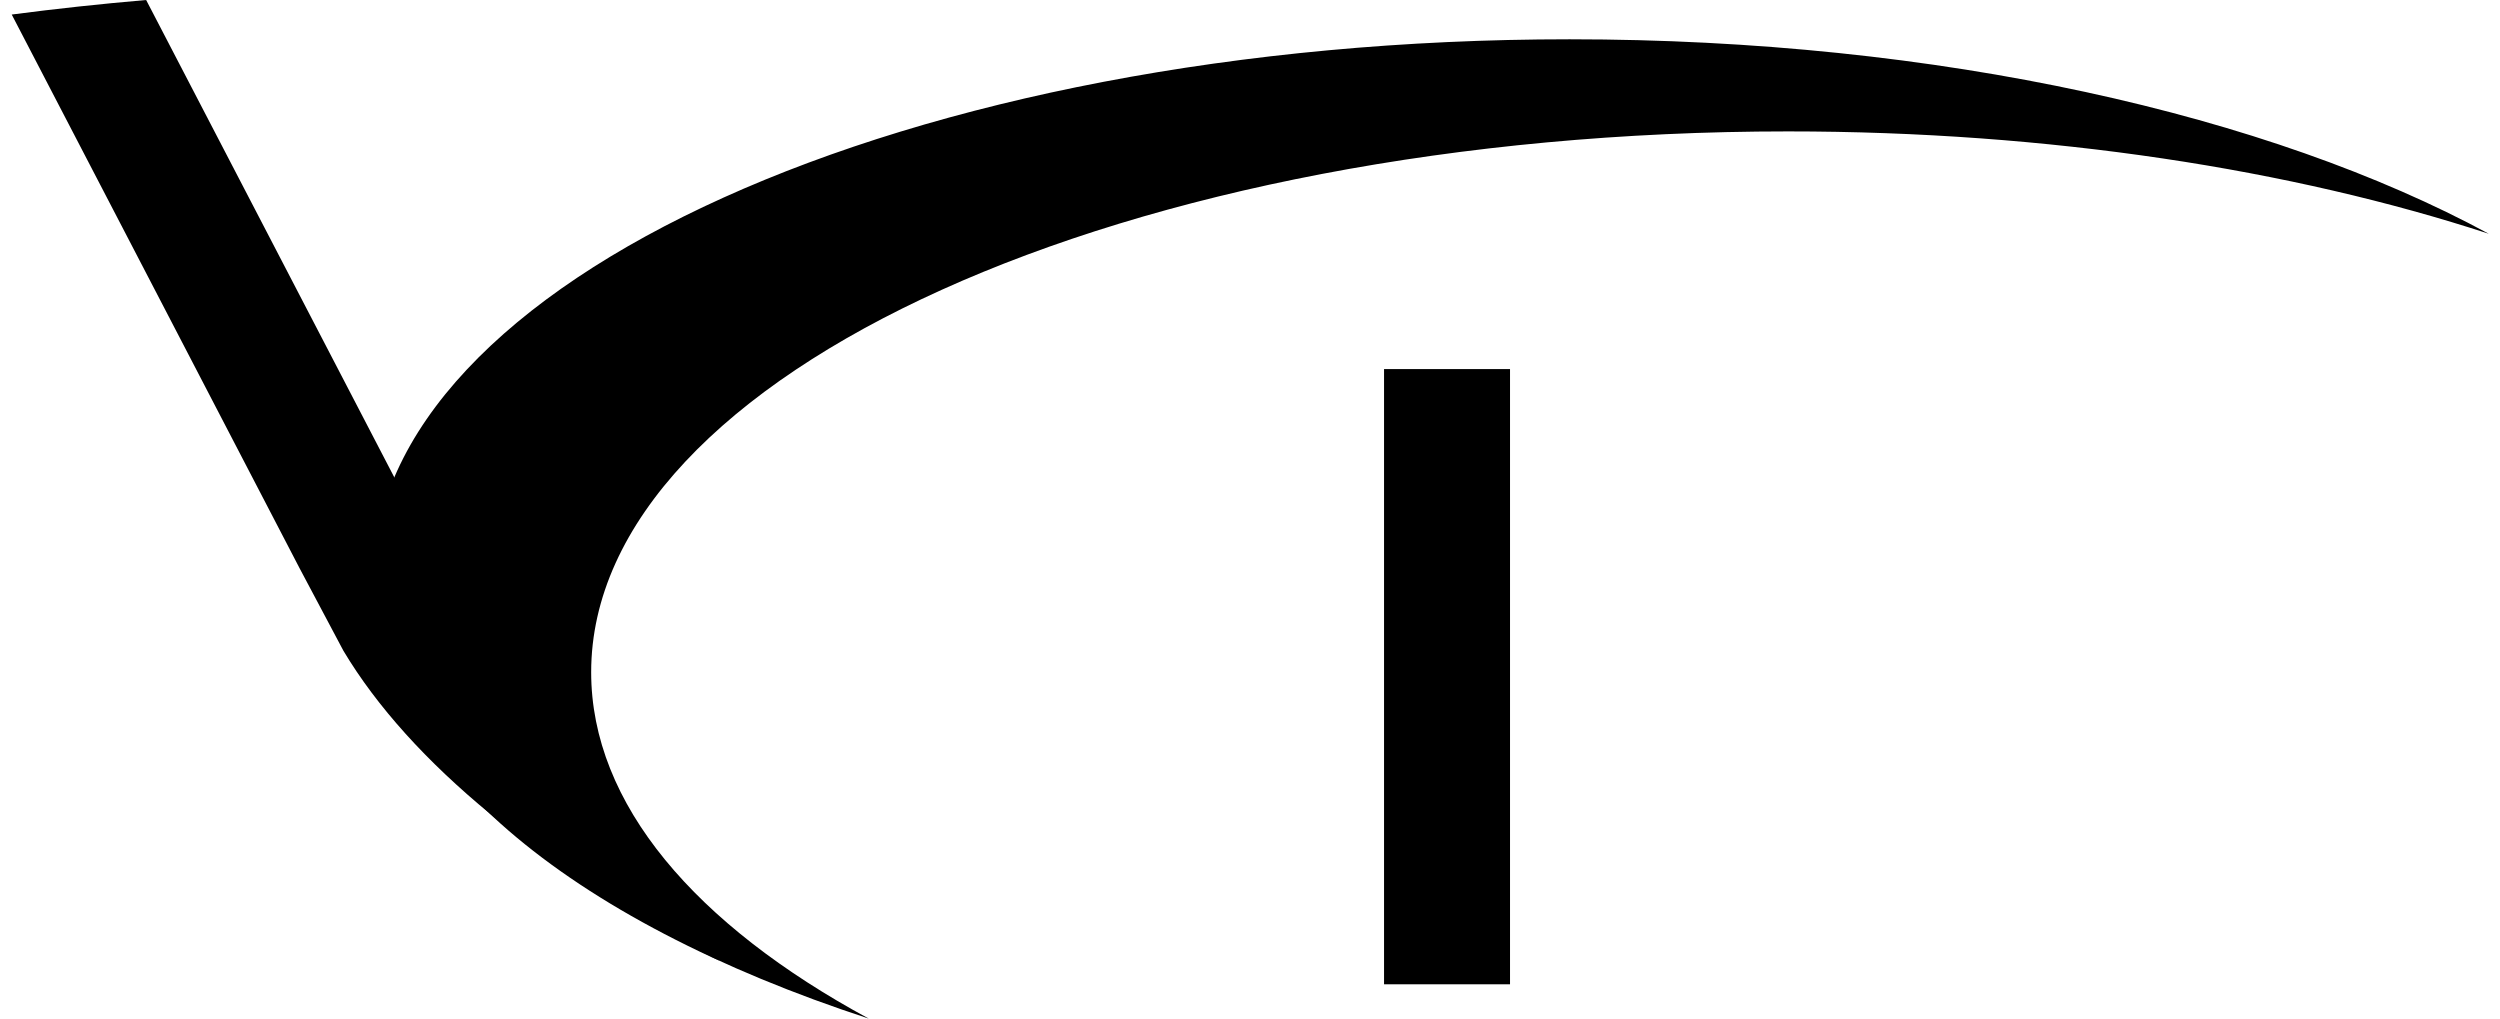 <svg id="Ebene_1" x="0px" y="0px" width="54px" height="22px" xml:space="preserve" viewBox="0 0 1882 774" fill="none" enable-background="new 0 0 1882 774"
    xmlns="http://www.w3.org/2000/svg"
    xmlns:xlink="http://www.w3.org/1999/xlink">
    <g clip-path="url(#clip0_439_693)">
        <path fill-rule="evenodd" clip-rule="evenodd" d="M1882.39 177.649C1732.7 128.707 1548.72 99.859 1349.84 99.859C847.535 99.859 440.338 283.87 440.338 510.859C440.338 610.997 519.585 702.769 651.286 774.07C422.916 699.404 274.338 577.973 274.338 440.859C274.338 213.87 681.535 29.859 1183.84 29.859C1464.55 29.859 1715.56 87.328 1882.39 177.649Z" fill="currentColor"/>
        <rect x="1138.6" y="280.473" width="467.519" height="95.733" transform="rotate(90 1138.6 280.473)" fill="currentColor"/>
        <path fill-rule="evenodd" clip-rule="evenodd" d="M218.75 431.821L252.069 494.553C302.918 579.539 403.301 661.458 537.61 730.068C418.613 639.138 354.616 536.148 370.203 437.231C370.828 433.267 371.576 429.335 372.447 425.437L318.945 417.006L102.154 0C67.62 2.965 33.549 6.658 0 11.049L218.75 431.821Z" fill="currentColor"/>
    </g>
    <defs>
        <clipPath id="clip0_439_693">
            <rect width="1882" height="774" />
        </clipPath>
    </defs>
</svg>
